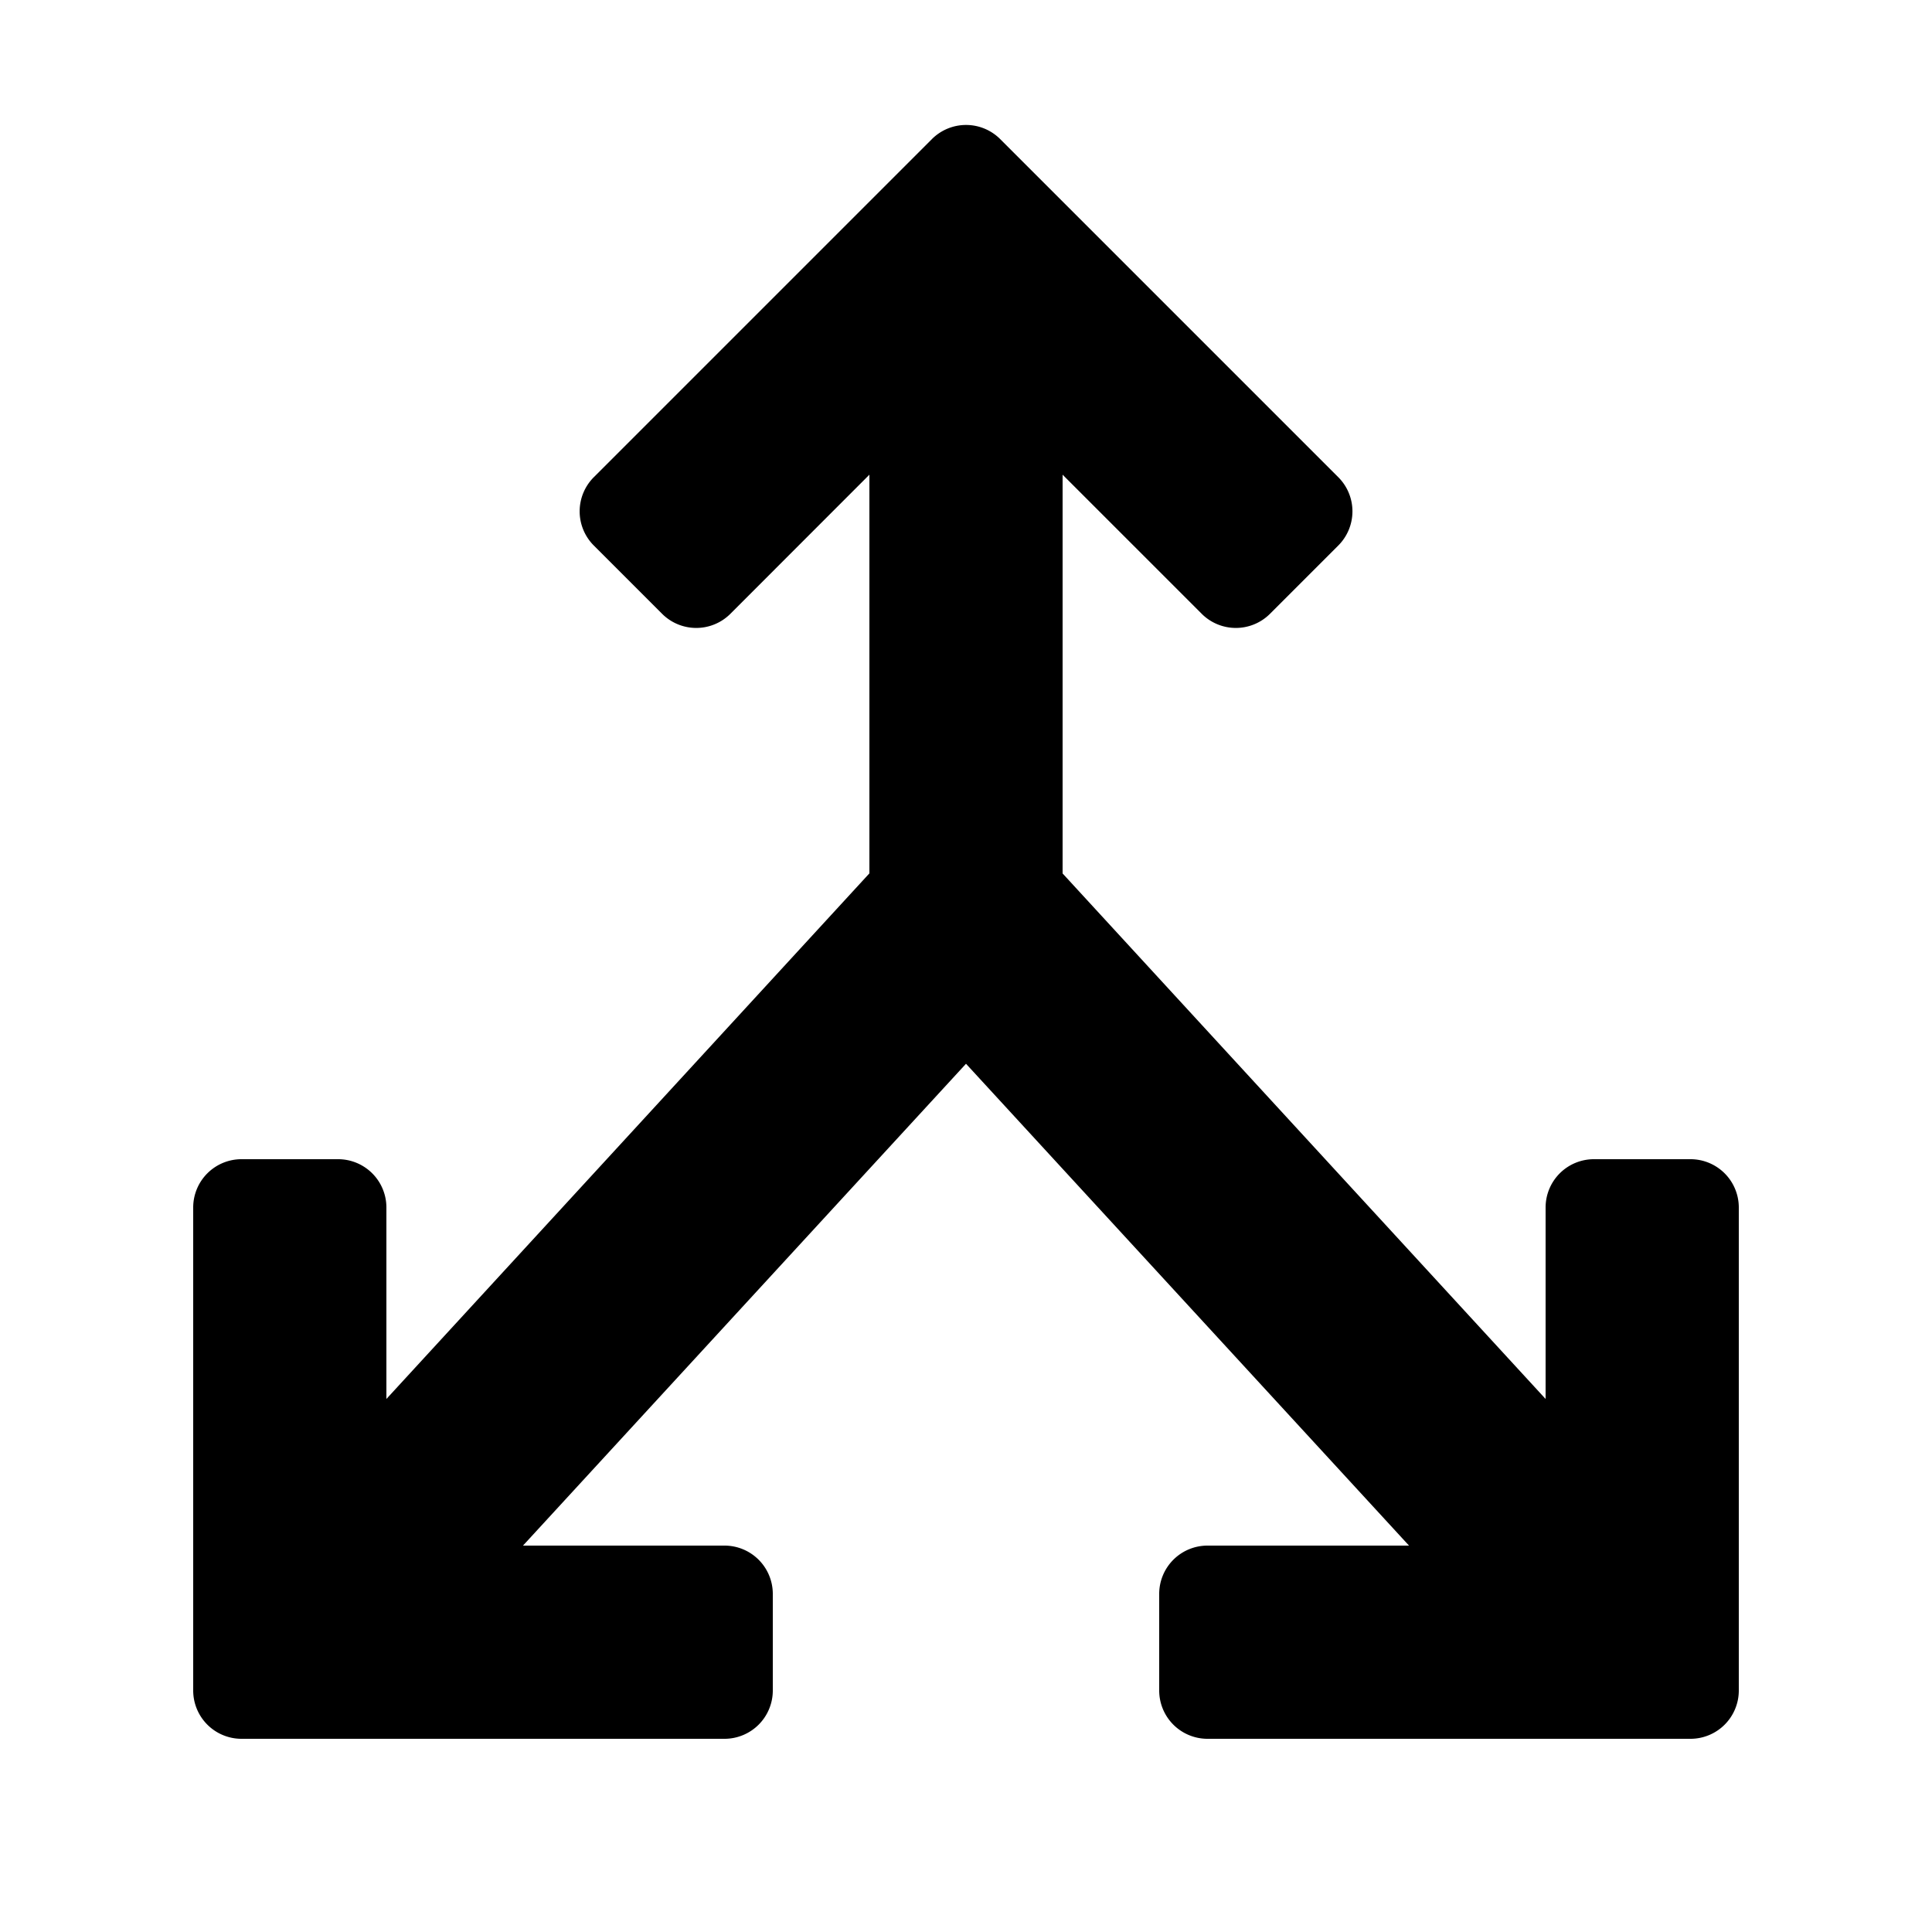 <svg id="glyphicons-halflings" xmlns="http://www.w3.org/2000/svg" viewBox="0 0 20 20">
  <path id="axes-three-dimensional" d="M18,12.5l-0,5a.5.5,0,0,1-.5.5L12.5,18a.5.5,0,0,1-.5-.5l0-1a.5.5,0,0,1,.5-.5h2.086L10,11.012,5.414,16H7.5a.5.5,0,0,1,.5.5l0,1a.5.5,0,0,1-.5.5l-5-0A.5.5,0,0,1,2,17.5l-0-5A.5.5,0,0,1,2.5,12H3.5A.5.5,0,0,1,4,12.5l0,1.982L9,9.041V4.914L7.561,6.354a.5.5,0,0,1-.707,0l-.707-.707a.5.5,0,0,1,0-.707l3.5-3.5a.5.5,0,0,1,.707,0l3.5,3.5a.5.5,0,0,1,0,.707l-.707.707a.5.5,0,0,1-.707,0L11,4.914V9.042l5,5.44V12.5a.5.5,0,0,1,.5-.5h1A.5.5,0,0,1,18,12.5Z" fill="currentColor"/>
</svg>
